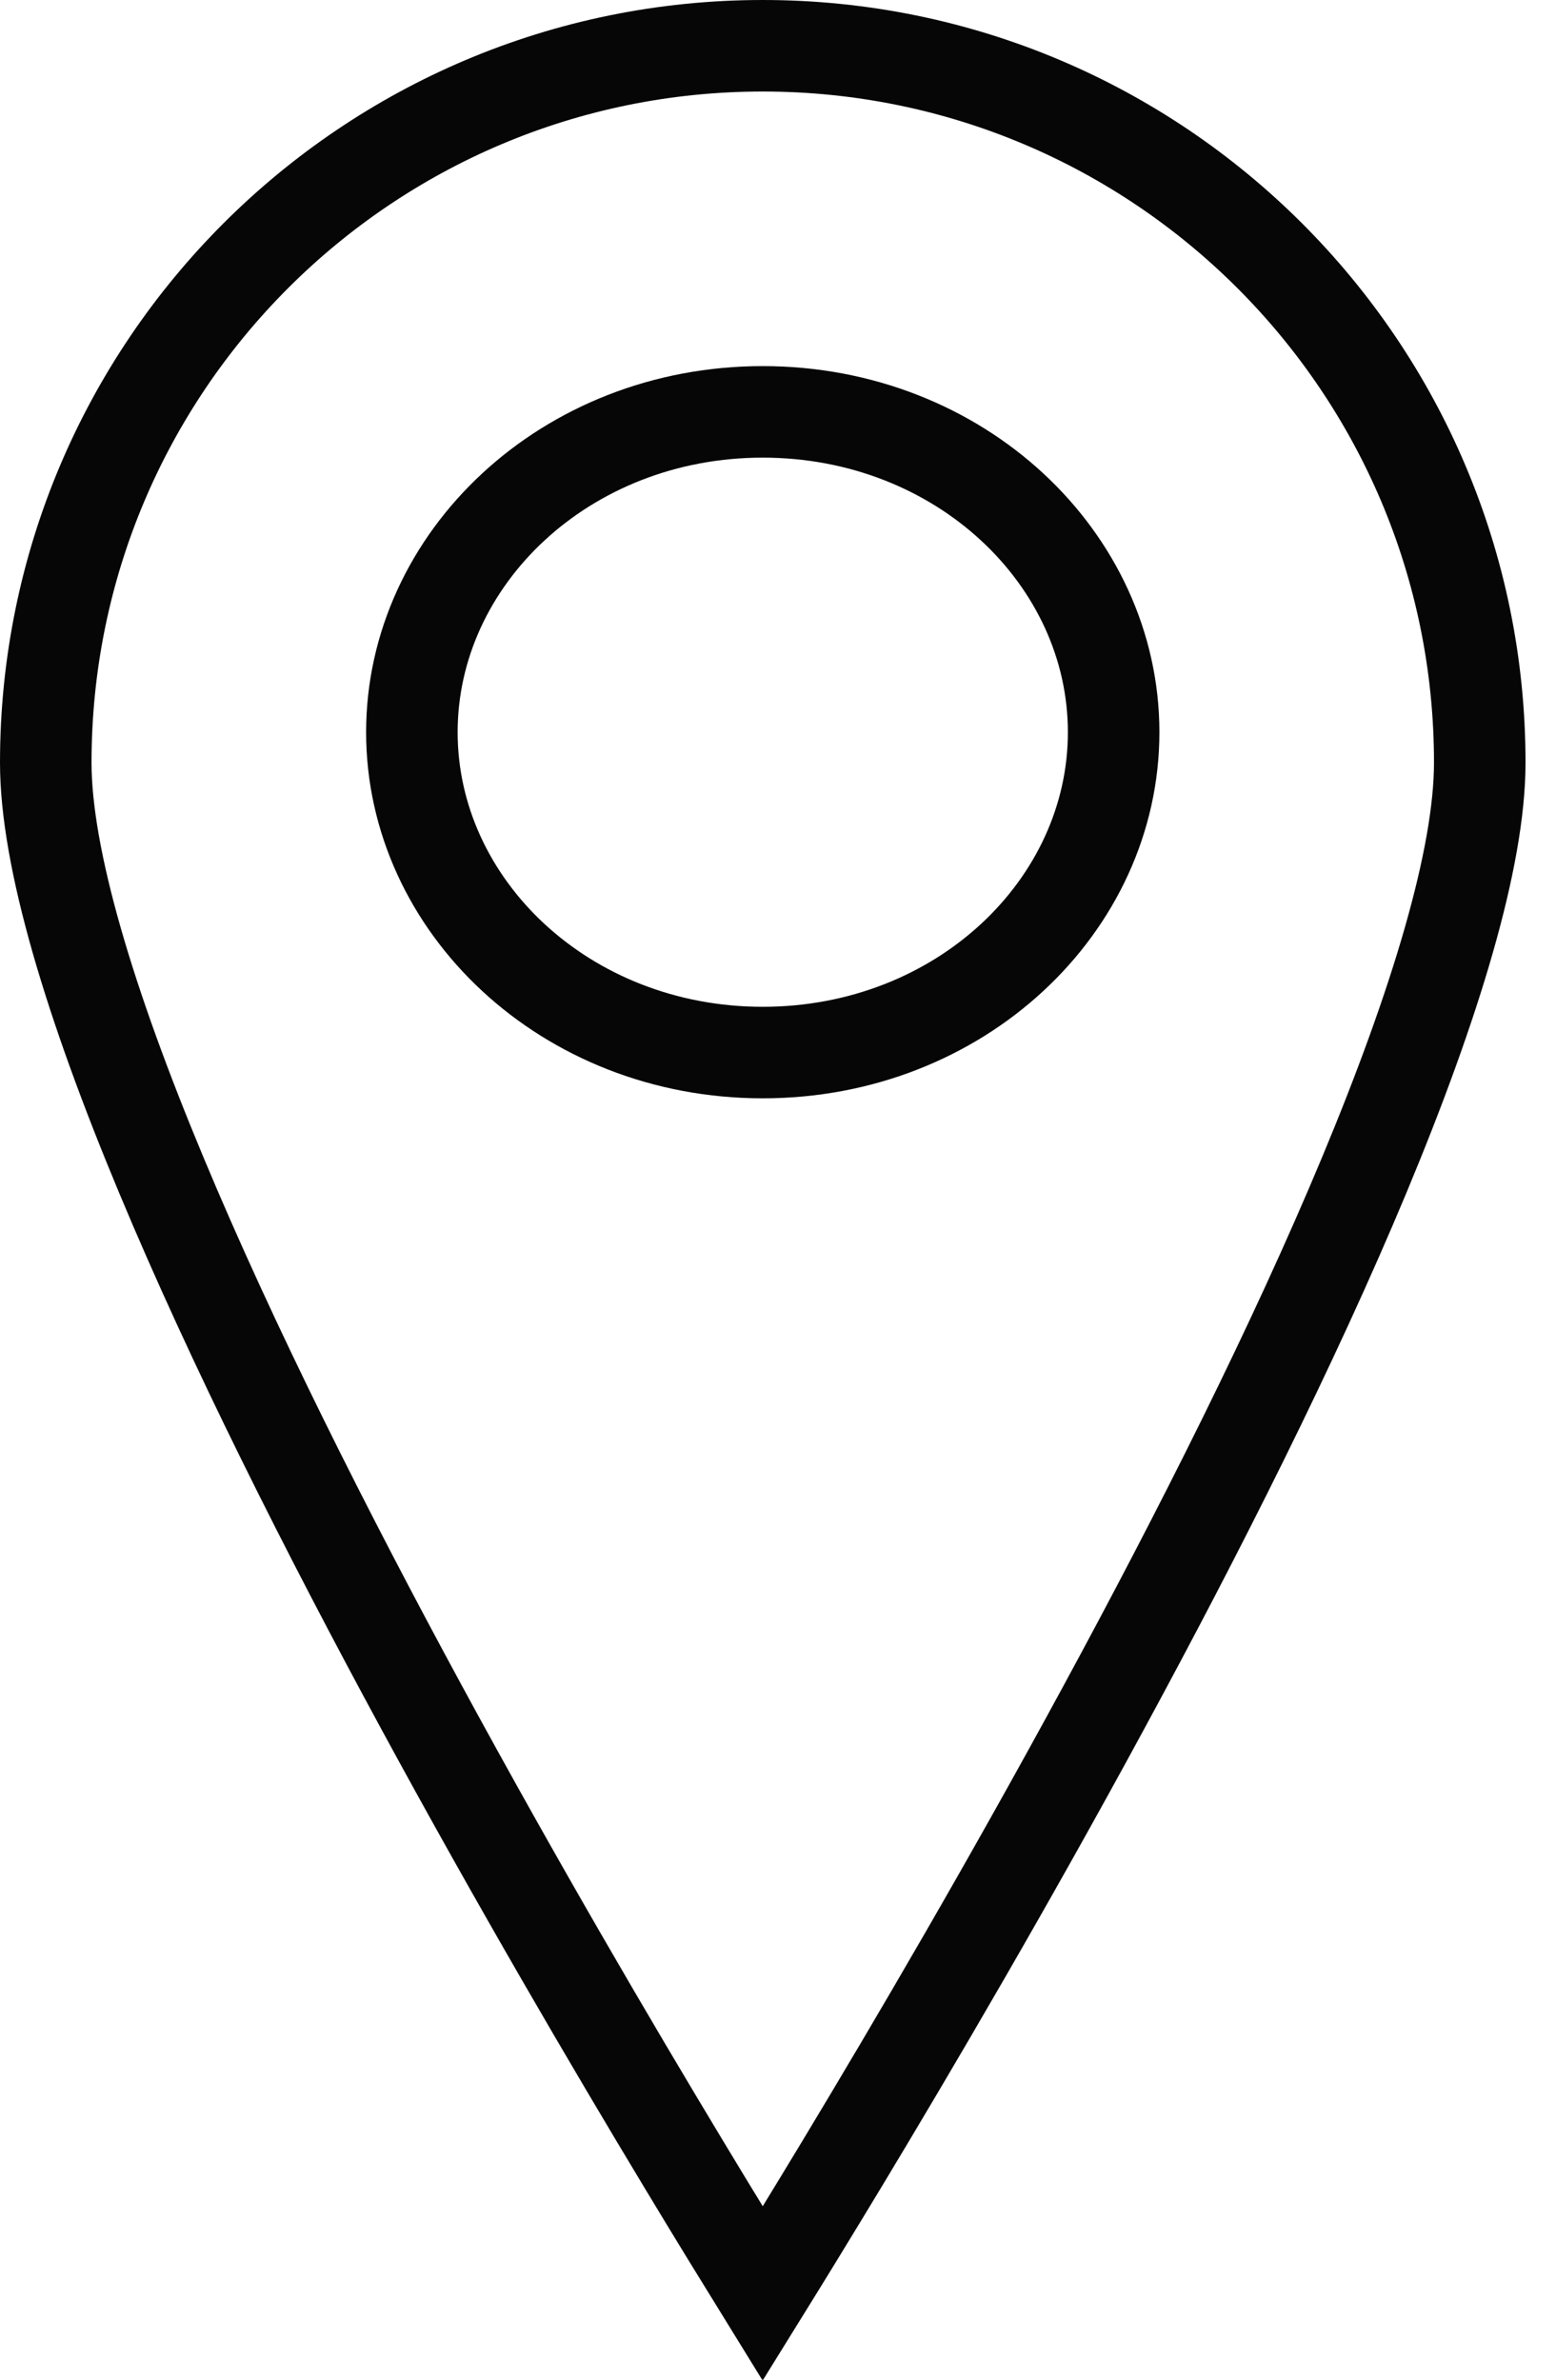 <svg width="17" height="26" viewBox="0 0 17 26" fill="none" xmlns="http://www.w3.org/2000/svg">
<path d="M16.167 8.333C16.167 9.374 15.684 10.971 14.903 12.843C14.131 14.693 13.098 16.741 12.06 18.654C11.024 20.566 9.986 22.336 9.207 23.629C8.854 24.214 8.555 24.701 8.333 25.059C8.112 24.701 7.812 24.214 7.46 23.629C6.681 22.336 5.643 20.566 4.606 18.654C3.568 16.741 2.536 14.693 1.764 12.843C0.982 10.971 0.5 9.374 0.5 8.333C0.5 4.007 4.007 0.5 8.333 0.5C12.66 0.5 16.167 4.007 16.167 8.333Z" stroke="#060606"/>
<path d="M12.167 8C12.167 9.896 10.489 11.5 8.333 11.5C6.178 11.5 4.5 9.896 4.5 8C4.5 6.104 6.178 4.5 8.333 4.5C10.489 4.5 12.167 6.104 12.167 8Z" stroke="#060606"/>
</svg>
